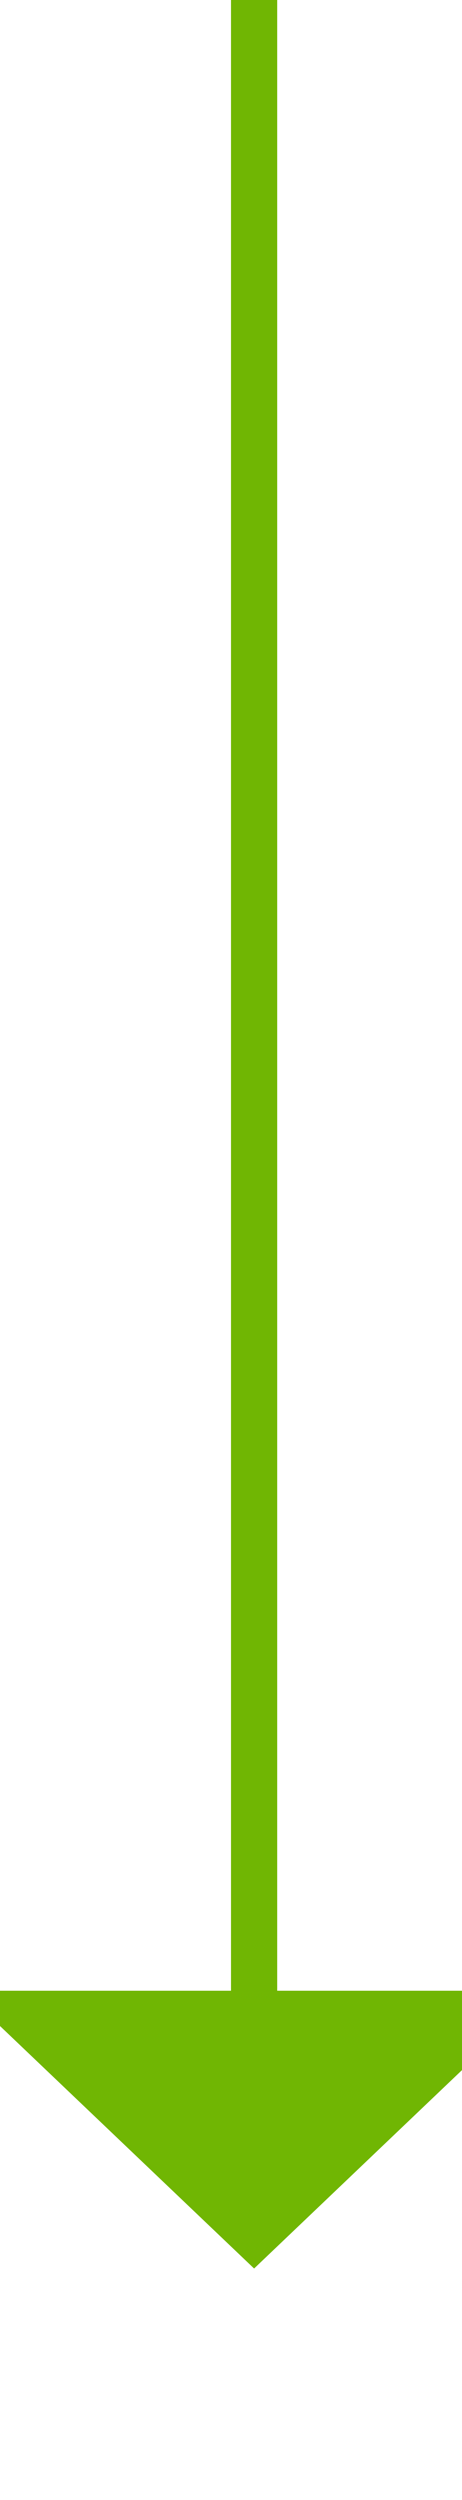 ﻿<?xml version="1.0" encoding="utf-8"?>
<svg version="1.1" xmlns:xlink="http://www.w3.org/1999/xlink" width="10px" height="54px" preserveAspectRatio="xMidYMin meet" viewBox="1966 837  8 54" xmlns="http://www.w3.org/2000/svg">
  <path d="M 1970.5 837  L 1970.5 881  " stroke-width="1" stroke="#70b603" fill="none" />
  <path d="M 1964.2 880  L 1970.5 886  L 1976.8 880  L 1964.2 880  Z " fill-rule="nonzero" fill="#70b603" stroke="none" />
</svg>